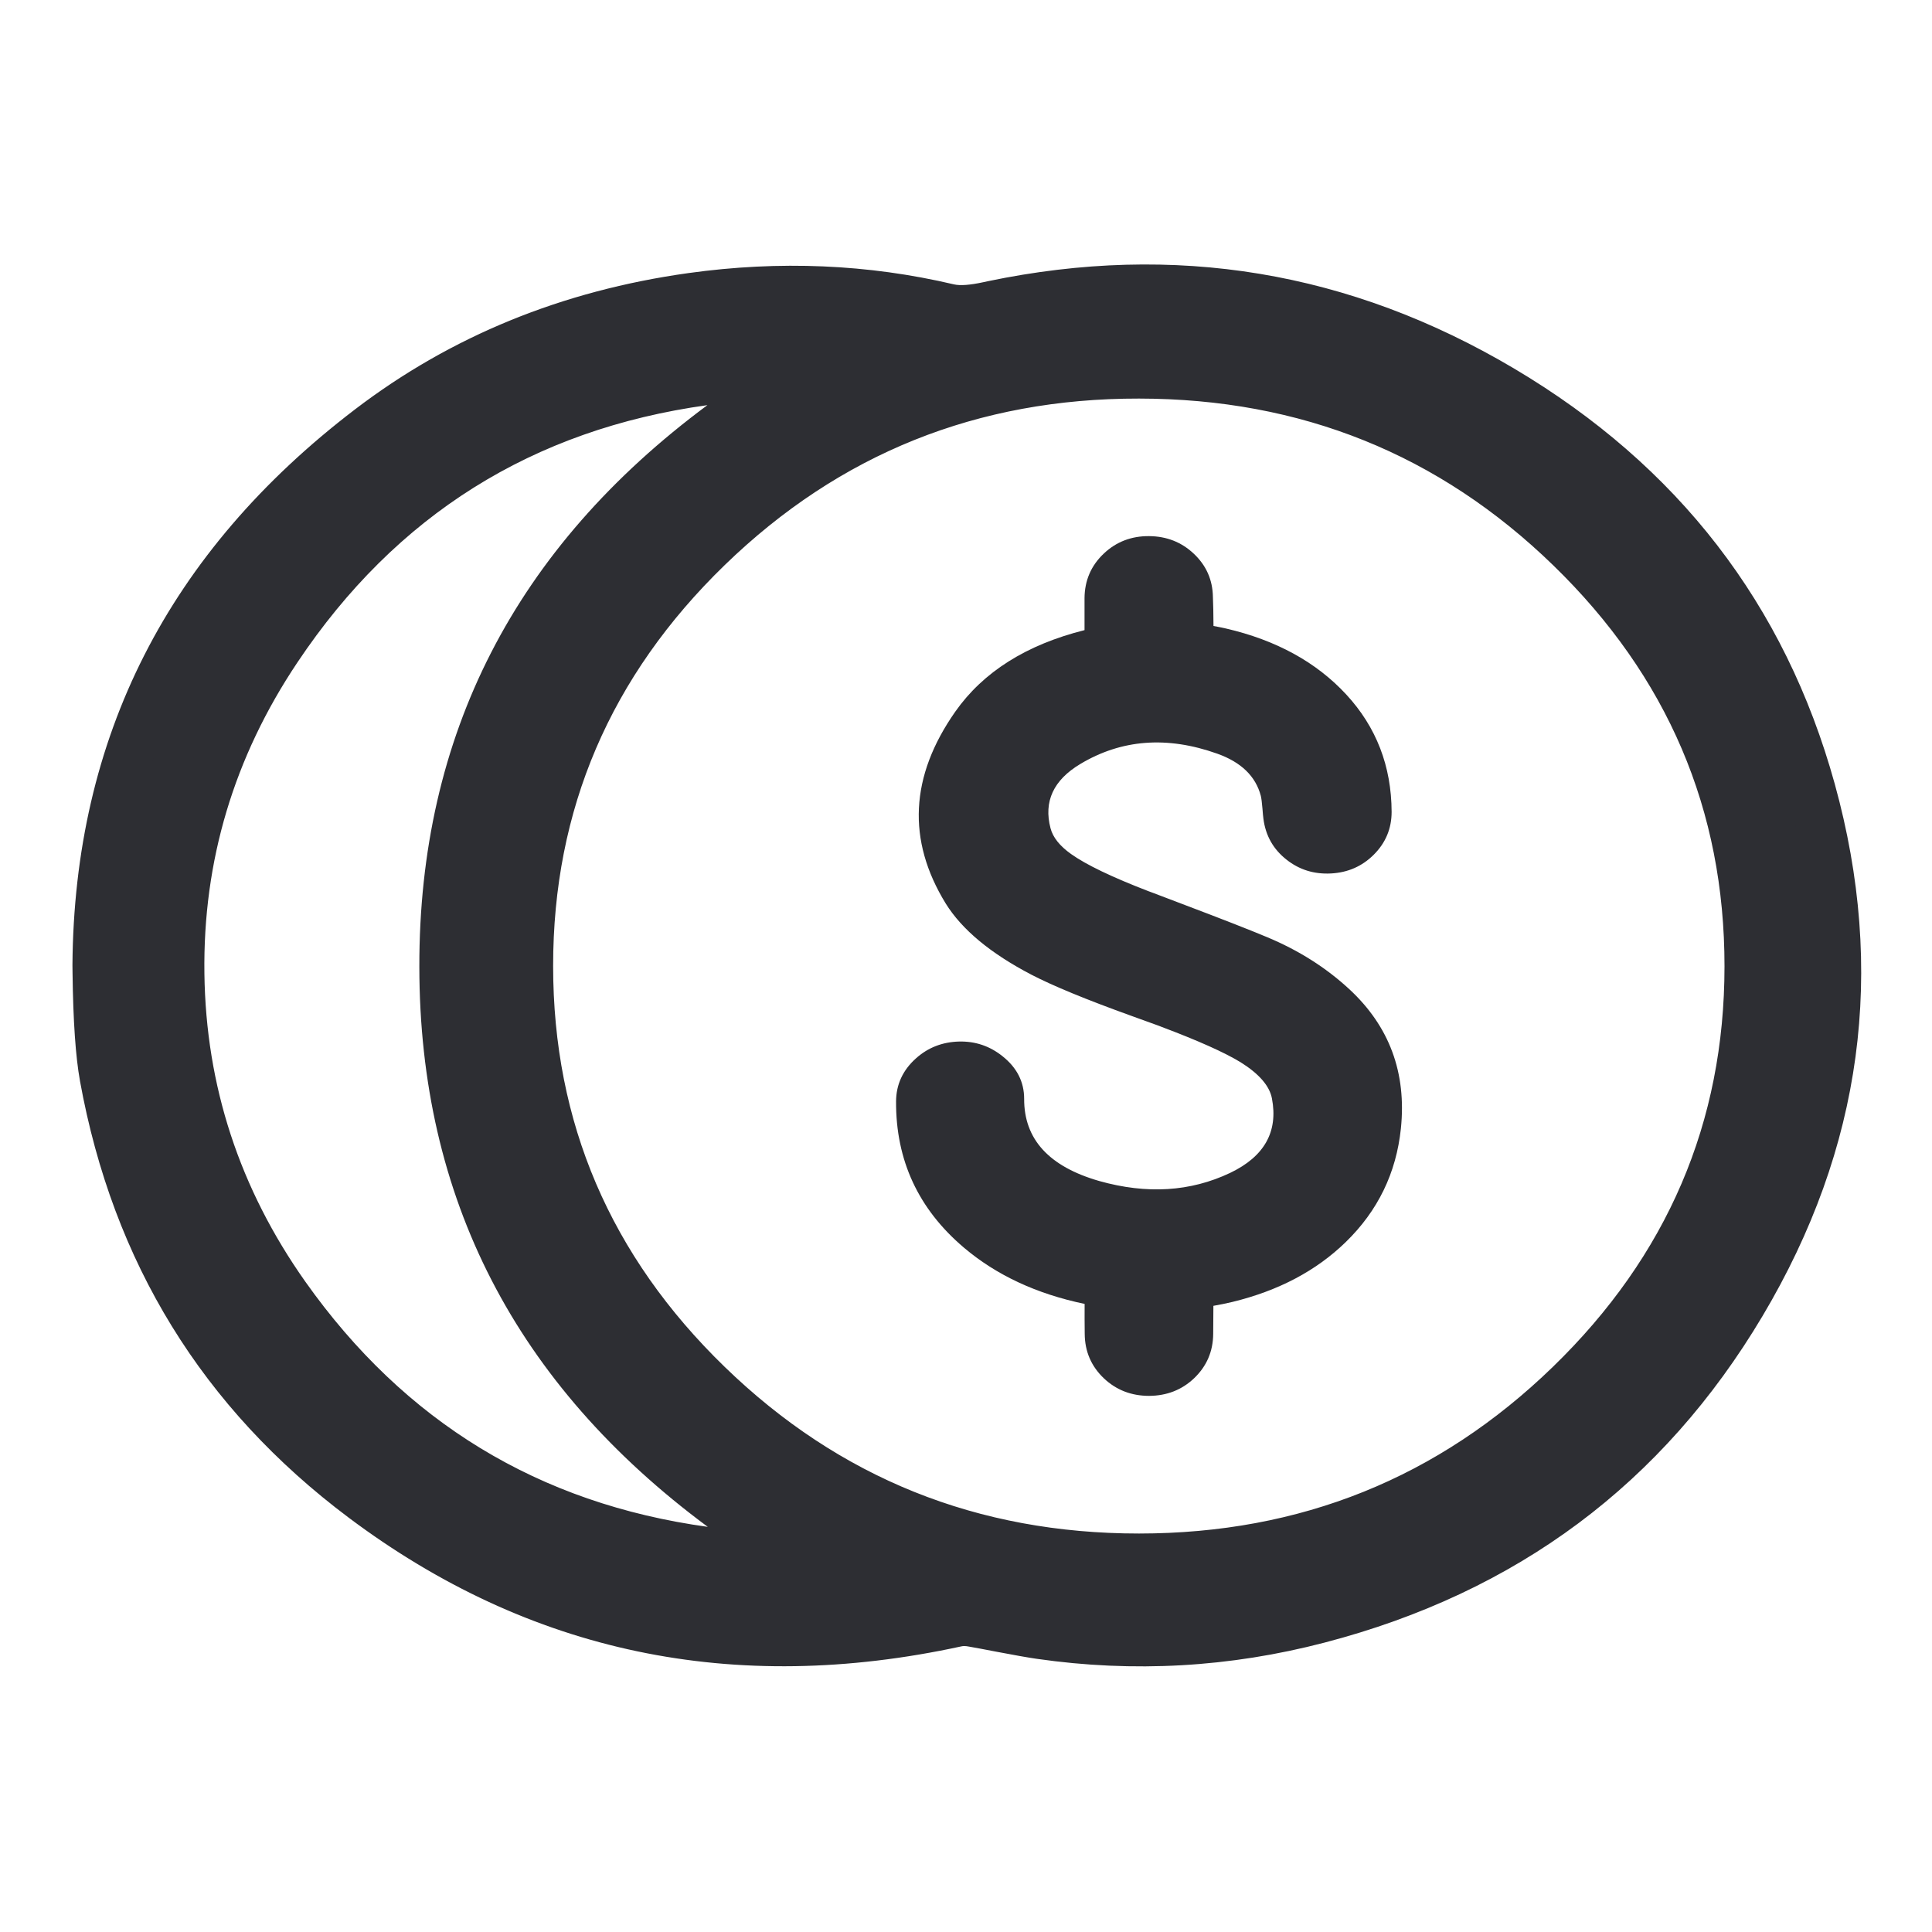 <svg xmlns="http://www.w3.org/2000/svg" xmlns:xlink="http://www.w3.org/1999/xlink" fill="none" version="1.1" width="20" height="20" viewBox="0 0 20 20"><defs><clipPath id="master_svg0_294_9380"><rect x="0" y="0" width="20" height="20" rx="0"/></clipPath></defs><g clip-path="url(#master_svg0_294_9380)"><g><g><path d="M1,9.988C1.016,7.695,1.977,5.849,3.827,4.437C4.805,3.69,5.928,3.247,7.161,3.075C8.055,2.95,8.942,2.981,9.819,3.187C9.987,3.226,10.128,3.187,10.277,3.156C14.021,2.375,17.759,4.592,18.752,8.181C19.785,11.913,17.499,15.758,13.649,16.762C12.702,17.01,11.739,17.064,10.767,16.925C10.534,16.89,10.302,16.837,10.07,16.798C10.014,16.788,9.954,16.786,9.9,16.798C7.647,17.288,5.587,16.88,3.76,15.511C2.284,14.405,1.399,12.933,1.074,11.146C1.005,10.764,1.005,10.379,1,9.988ZM18.102,10.004C18.104,6.624,15.277,3.879,11.792,3.876C8.313,3.871,5.474,6.623,5.476,10C5.476,13.378,8.31,16.125,11.792,16.125C15.268,16.123,18.1,13.376,18.102,10.004ZM8.252,3.872C5.959,3.919,4.13,4.834,2.871,6.718C1.497,8.771,1.536,11.402,2.957,13.412C4.229,15.209,6.022,16.087,8.254,16.127C5.921,14.711,4.593,12.703,4.591,10.007C4.587,7.306,5.914,5.293,8.252,3.872Z" fill="#2D2E33" fill-opacity="1"/><path d="M0.751,10.074Q0.76,10.815,0.828,11.19L0.828,11.191Q1.34,14.009,3.61,15.711Q6.413,17.812,9.953,17.043Q9.981,17.036,10.028,17.045Q10.122,17.061,10.312,17.098Q10.589,17.151,10.732,17.172Q12.239,17.389,13.712,17.004Q16.699,16.225,18.246,13.623Q19.796,11.017,18.993,8.114Q18.221,5.326,15.674,3.815Q13.129,2.306,10.227,2.911Q10.21,2.915,10.176,2.922Q9.971,2.966,9.876,2.944Q8.542,2.63,7.126,2.827Q5.165,3.101,3.675,4.238Q0.774,6.452,0.75,9.992Q0.75,10.019,0.751,10.074ZM1.32,11.102L1.32,11.101Q1.26,10.767,1.251,10.068Q1.25,10.013,1.25,9.985Q1.273,6.7,3.978,4.636Q5.364,3.578,7.195,3.322Q8.519,3.138,9.762,3.43Q9.967,3.478,10.281,3.411Q10.312,3.404,10.328,3.401Q13.041,2.835,15.419,4.245Q17.793,5.653,18.511,8.248Q19.257,10.944,17.817,13.367Q16.374,15.793,13.585,16.521Q12.21,16.88,10.803,16.677Q10.673,16.658,10.408,16.607Q10.211,16.569,10.112,16.552Q9.972,16.526,9.846,16.554Q6.53,17.275,3.91,15.311Q1.798,13.727,1.32,11.102ZM8.383,15.913Q4.843,13.765,4.841,10.007L4.841,10.007Q4.836,6.24,8.382,4.086L9.176,3.604L8.247,3.623Q4.591,3.696,2.663,6.579Q1.59,8.182,1.616,10.084Q1.641,11.984,2.753,13.556Q4.705,16.314,8.249,16.377L9.174,16.393L8.383,15.913ZM7.154,14.509Q9.079,16.375,11.792,16.375L11.792,16.375Q14.501,16.373,16.424,14.508Q18.35,12.639,18.352,10.004Q18.353,7.364,16.428,5.495Q14.507,3.629,11.792,3.626Q9.082,3.622,7.155,5.49Q5.225,7.362,5.226,10Q5.226,12.639,7.154,14.509ZM4.341,10.007L4.341,10.008Q4.343,13.596,7.327,15.806Q4.702,15.445,3.161,13.268Q2.139,11.822,2.116,10.078Q2.092,8.331,3.079,6.857Q4.608,4.57,7.323,4.194Q4.336,6.411,4.341,10.007ZM16.076,14.149Q14.298,15.874,11.792,15.875L11.791,15.875Q9.281,15.875,7.502,14.15Q5.726,12.428,5.726,10Q5.725,7.573,7.503,5.849Q9.284,4.122,11.791,4.126Q14.304,4.128,16.08,5.853Q17.853,7.575,17.852,10.004Q17.851,12.427,16.076,14.149Z" fill-rule="evenodd" fill="#2D2E33" fill-opacity="1"/></g><g><path d="M12.313,6.689C12.423,6.709,12.53,6.726,12.634,6.75C13.073,6.851,13.457,7.039,13.753,7.36C14.031,7.661,14.154,8.014,14.156,8.405C14.156,8.613,13.985,8.78,13.766,8.792C13.541,8.804,13.355,8.658,13.327,8.445C13.316,8.357,13.316,8.266,13.294,8.18C13.215,7.874,12.995,7.677,12.685,7.567C12.121,7.365,11.57,7.386,11.054,7.695C10.708,7.902,10.544,8.297,10.633,8.637C10.679,8.81,10.794,8.938,10.942,9.044C11.217,9.24,11.537,9.357,11.854,9.48C12.243,9.629,12.636,9.772,13.02,9.931C13.309,10.052,13.572,10.215,13.798,10.423C14.169,10.766,14.302,11.184,14.253,11.656C14.167,12.482,13.533,13.031,12.701,13.234C12.594,13.259,12.485,13.279,12.374,13.293C12.321,13.301,12.309,13.32,12.309,13.365C12.313,13.511,12.311,13.659,12.309,13.805C12.308,14.03,12.129,14.199,11.895,14.2C11.661,14.2,11.48,14.03,11.479,13.806C11.477,13.657,11.477,13.508,11.479,13.359C11.48,13.31,11.469,13.288,11.407,13.277C10.932,13.197,10.5,13.03,10.141,12.725C9.72,12.369,9.523,11.925,9.526,11.403C9.528,11.2,9.712,11.038,9.934,11.032C10.146,11.027,10.352,11.182,10.352,11.375C10.349,11.992,10.811,12.323,11.311,12.466C11.835,12.614,12.348,12.602,12.841,12.368C13.275,12.16,13.494,11.752,13.413,11.324C13.366,11.078,13.187,10.917,12.974,10.784C12.698,10.614,12.392,10.501,12.087,10.386C11.651,10.224,11.206,10.082,10.794,9.869C10.479,9.705,10.185,9.515,10.003,9.222C9.643,8.637,9.71,8.057,10.094,7.51C10.399,7.076,10.871,6.853,11.407,6.738C11.464,6.726,11.48,6.707,11.479,6.654C11.475,6.501,11.477,6.346,11.477,6.192C11.479,5.97,11.661,5.799,11.893,5.8C12.124,5.802,12.304,5.968,12.306,6.188C12.314,6.355,12.313,6.52,12.313,6.689Z" fill="#2D2E33" fill-opacity="1"/><path d="M12.556,6.18Q12.552,5.913,12.356,5.73Q12.166,5.552,11.895,5.55Q11.62,5.548,11.427,5.73Q11.229,5.917,11.227,6.192Q11.227,6.23,11.227,6.307Q11.226,6.431,11.227,6.523Q10.323,6.75,9.889,7.367Q9.186,8.37,9.79,9.353Q10.042,9.759,10.679,10.091Q11.013,10.264,11.706,10.514Q11.902,10.584,11.999,10.62Q12.005,10.623,12.019,10.628Q12.593,10.844,12.842,10.996Q13.13,11.176,13.167,11.371Q13.266,11.888,12.734,12.142Q12.119,12.434,11.38,12.226Q10.599,12.002,10.602,11.375Q10.602,11.112,10.378,10.934Q10.181,10.776,9.928,10.782Q9.667,10.789,9.48,10.958Q9.278,11.14,9.276,11.401Q9.271,12.316,9.979,12.916Q10.483,13.343,11.228,13.498Q11.227,13.653,11.229,13.808Q11.231,14.082,11.428,14.269Q11.62,14.45,11.896,14.45Q12.171,14.448,12.361,14.268Q12.557,14.081,12.559,13.808Q12.561,13.639,12.561,13.518Q12.664,13.5,12.76,13.477Q13.474,13.303,13.931,12.858Q14.43,12.373,14.502,11.682Q14.591,10.817,13.968,10.24Q13.606,9.905,13.116,9.701Q12.836,9.584,12.27,9.37Q12.052,9.288,11.944,9.246Q11.926,9.239,11.89,9.226Q11.321,9.007,11.088,8.841Q10.912,8.716,10.875,8.574Q10.766,8.159,11.183,7.909Q11.824,7.525,12.601,7.802Q12.972,7.934,13.052,8.239Q13.061,8.276,13.069,8.372Q13.074,8.44,13.079,8.477Q13.113,8.738,13.318,8.899Q13.516,9.056,13.779,9.042Q14.039,9.028,14.219,8.85Q14.406,8.665,14.406,8.404Q14.403,7.695,13.937,7.19Q13.472,6.687,12.69,6.506Q12.642,6.495,12.562,6.48Q12.561,6.292,12.556,6.18ZM12.056,6.195L12.056,6.2Q12.063,6.337,12.063,6.616Q12.063,6.664,12.063,6.689L12.063,6.896L12.266,6.934Q12.304,6.941,12.376,6.954Q12.515,6.979,12.579,6.993Q13.209,7.139,13.569,7.529Q13.904,7.892,13.906,8.406Q13.906,8.534,13.752,8.543Q13.593,8.551,13.575,8.413Q13.572,8.388,13.567,8.331Q13.556,8.195,13.537,8.12Q13.389,7.552,12.769,7.331Q11.77,6.975,10.926,7.481Q10.601,7.675,10.451,8.016Q10.302,8.359,10.392,8.701Q10.475,9.017,10.797,9.248Q11.082,9.451,11.71,9.692Q11.746,9.706,11.764,9.713Q11.874,9.755,12.093,9.838Q12.651,10.049,12.924,10.162Q13.331,10.332,13.629,10.607Q14.068,11.014,14.005,11.631Q13.895,12.686,12.642,12.991Q12.502,13.024,12.341,13.046Q12.059,13.085,12.059,13.365L12.059,13.368L12.059,13.371Q12.063,13.513,12.059,13.802Q12.058,13.949,11.893,13.95Q11.73,13.95,11.729,13.805Q11.726,13.584,11.729,13.364Q11.736,13.079,11.449,13.031Q10.748,12.912,10.302,12.535Q9.772,12.086,9.776,11.405Q9.777,11.286,9.941,11.282Q10.011,11.28,10.067,11.325Q10.102,11.353,10.102,11.375Q10.097,12.379,11.243,12.706Q12.164,12.966,12.948,12.593Q13.346,12.403,13.54,12.048Q13.737,11.687,13.659,11.277Q13.58,10.867,13.106,10.572Q12.814,10.392,12.194,10.16L12.175,10.152Q12.075,10.115,11.876,10.043Q11.213,9.804,10.909,9.647Q10.394,9.379,10.215,9.09Q9.784,8.388,10.298,7.654Q10.649,7.156,11.459,6.982Q11.737,6.924,11.729,6.647Q11.726,6.537,11.727,6.308Q11.727,6.231,11.727,6.192Q11.728,6.049,11.892,6.05Q12.055,6.051,12.056,6.19L12.056,6.195ZM11.353,6.494L11.355,6.493L11.353,6.494ZM11.229,6.656L11.229,6.662L11.229,6.656Z" fill-rule="evenodd" fill="#2D2E33" fill-opacity="1"/></g></g></g></svg>